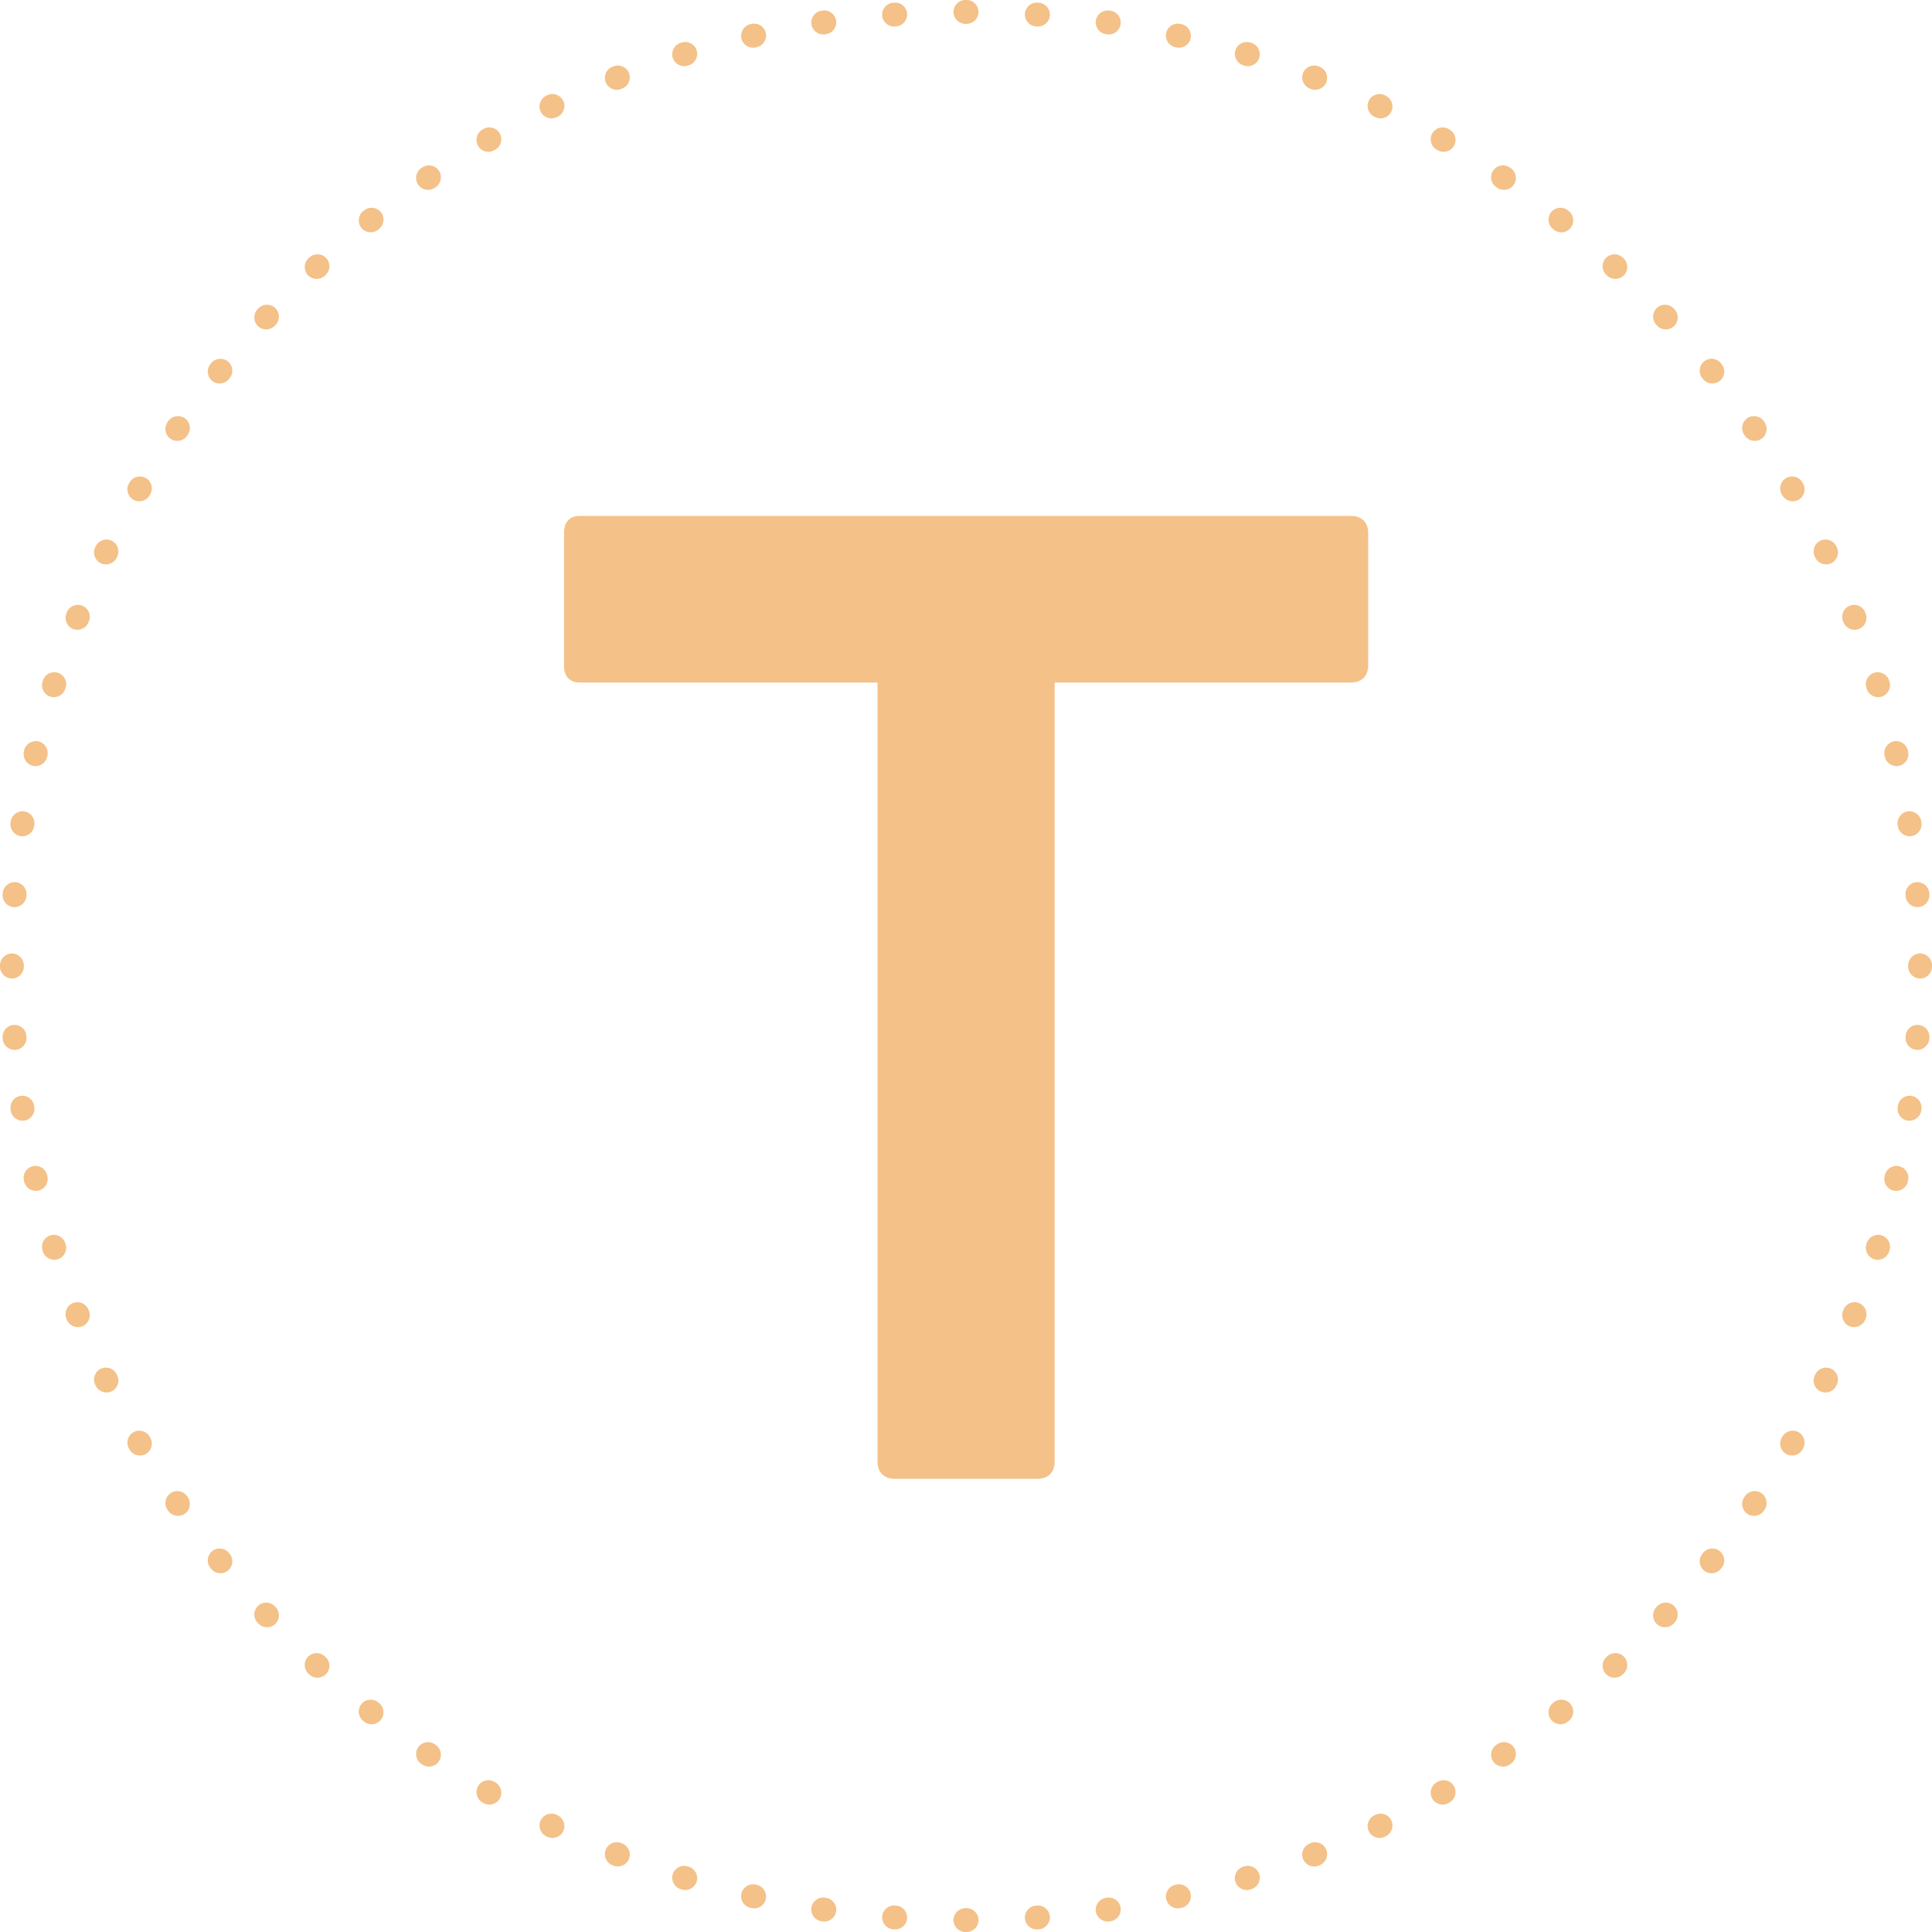 <svg width="162" height="162" viewBox="0 0 162 162" fill="none" xmlns="http://www.w3.org/2000/svg">
<path fill-rule="evenodd" clip-rule="evenodd" d="M81 5.29819e-08L81.05 1.5133e-05C81.602 0 82.05 0.448 82.049 1.001C82.049 1.553 81.601 2 81.049 2H80.951C80.399 2 79.951 1.553 79.951 1.001C79.95 0.448 80.398 0 80.95 1.5133e-05L81 5.29819e-08ZM85.938 1.144C85.979 0.593 86.458 0.179 87.009 0.22L87.108 0.227C87.659 0.268 88.072 0.748 88.031 1.298C87.99 1.849 87.51 2.262 86.959 2.221L86.862 2.214C86.312 2.174 85.898 1.695 85.938 1.144ZM76.062 1.144C76.102 1.695 75.688 2.174 75.138 2.214L75.041 2.221C74.49 2.262 74.01 1.849 73.969 1.298C73.928 0.748 74.341 0.268 74.892 0.227L74.991 0.22C75.542 0.179 76.021 0.593 76.062 1.144ZM91.89 1.729C91.971 1.182 92.48 0.805 93.026 0.887L93.124 0.901C93.67 0.983 94.046 1.493 93.964 2.039C93.882 2.585 93.373 2.961 92.827 2.879L92.732 2.865C92.185 2.784 91.808 2.275 91.89 1.729ZM70.11 1.729C70.192 2.275 69.815 2.784 69.268 2.865L69.173 2.879C68.627 2.961 68.118 2.585 68.036 2.039C67.954 1.493 68.33 0.983 68.876 0.901L68.974 0.887C69.52 0.805 70.029 1.182 70.11 1.729ZM97.787 2.758C97.909 2.219 98.444 1.881 98.983 2.004L99.08 2.026C99.618 2.148 99.955 2.684 99.833 3.223C99.71 3.761 99.174 4.098 98.635 3.976L98.541 3.954C98.002 3.832 97.665 3.296 97.787 2.758ZM64.213 2.758C64.335 3.296 63.998 3.832 63.459 3.954L63.365 3.976C62.826 4.098 62.29 3.761 62.167 3.223C62.045 2.684 62.382 2.148 62.92 2.026L63.017 2.004C63.556 1.881 64.091 2.219 64.213 2.758ZM103.585 4.226C103.747 3.698 104.307 3.402 104.835 3.564L104.929 3.593C105.457 3.756 105.753 4.316 105.59 4.844C105.427 5.371 104.867 5.667 104.339 5.504L104.247 5.476C103.719 5.313 103.423 4.754 103.585 4.226ZM58.415 4.226C58.577 4.754 58.281 5.313 57.753 5.476L57.661 5.504C57.133 5.667 56.573 5.371 56.41 4.844C56.247 4.316 56.543 3.756 57.071 3.593L57.165 3.564C57.693 3.402 58.253 3.698 58.415 4.226ZM109.26 6.128C109.462 5.614 110.042 5.36 110.556 5.562L110.649 5.598C111.162 5.8 111.415 6.381 111.213 6.895C111.011 7.409 110.43 7.662 109.916 7.459L109.826 7.424C109.312 7.222 109.058 6.642 109.26 6.128ZM52.74 6.128C52.942 6.642 52.688 7.222 52.174 7.424L52.084 7.459C51.57 7.662 50.989 7.409 50.787 6.895C50.585 6.381 50.837 5.8 51.352 5.598L51.444 5.562C51.958 5.36 52.538 5.614 52.74 6.128ZM114.773 8.45C115.012 7.953 115.61 7.744 116.107 7.983L116.197 8.026C116.694 8.267 116.903 8.865 116.662 9.362C116.422 9.859 115.824 10.068 115.327 9.827L115.239 9.785C114.742 9.545 114.533 8.948 114.773 8.45ZM47.227 8.45C47.467 8.948 47.258 9.545 46.761 9.785L46.673 9.827C46.176 10.068 45.578 9.859 45.338 9.362C45.097 8.865 45.306 8.267 45.803 8.026L45.893 7.983C46.39 7.744 46.988 7.953 47.227 8.45ZM120.098 11.181C120.374 10.703 120.986 10.54 121.464 10.816L121.55 10.866C122.028 11.143 122.191 11.754 121.914 12.232C121.637 12.71 121.025 12.873 120.547 12.596L120.464 12.548C119.985 12.271 119.822 11.66 120.098 11.181ZM41.902 11.181C42.178 11.66 42.014 12.271 41.536 12.548L41.453 12.596C40.975 12.873 40.363 12.71 40.086 12.232C39.809 11.754 39.972 11.143 40.45 10.866L40.536 10.816C41.014 10.54 41.626 10.703 41.902 11.181ZM125.202 14.303C125.514 13.846 126.136 13.729 126.592 14.04L126.674 14.096C127.13 14.408 127.247 15.03 126.935 15.486C126.623 15.942 126.001 16.059 125.545 15.747L125.465 15.692C125.009 15.381 124.891 14.759 125.202 14.303ZM36.798 14.303C37.109 14.759 36.991 15.381 36.535 15.692L36.455 15.747C35.999 16.059 35.377 15.942 35.065 15.486C34.753 15.03 34.87 14.408 35.326 14.096L35.408 14.04C35.864 13.729 36.486 13.846 36.798 14.303ZM130.06 17.797C130.405 17.365 131.034 17.294 131.466 17.638L131.543 17.7C131.975 18.045 132.045 18.674 131.7 19.106C131.355 19.537 130.726 19.607 130.294 19.262L130.219 19.202C129.787 18.858 129.716 18.228 130.06 17.797ZM31.94 17.797C32.284 18.228 32.213 18.858 31.781 19.202L31.706 19.262C31.274 19.607 30.645 19.537 30.3 19.106C29.955 18.674 30.025 18.045 30.457 17.7L30.534 17.638C30.966 17.294 31.595 17.365 31.94 17.797ZM134.645 21.642C135.02 21.237 135.653 21.213 136.058 21.589L136.131 21.656C136.535 22.032 136.558 22.665 136.182 23.07C135.806 23.474 135.174 23.497 134.769 23.121L134.698 23.055C134.293 22.68 134.269 22.047 134.645 21.642ZM27.355 21.642C27.731 22.047 27.707 22.68 27.302 23.055L27.231 23.121C26.826 23.497 26.194 23.474 25.818 23.07C25.442 22.665 25.465 22.032 25.869 21.656L25.942 21.589C26.347 21.213 26.98 21.237 27.355 21.642ZM138.93 25.818C139.335 25.442 139.968 25.465 140.344 25.869L140.411 25.942C140.787 26.347 140.763 26.98 140.358 27.355C139.953 27.731 139.32 27.707 138.945 27.302L138.879 27.231C138.503 26.826 138.526 26.194 138.93 25.818ZM23.07 25.818C23.474 26.194 23.497 26.826 23.121 27.231L23.055 27.302C22.68 27.707 22.047 27.731 21.642 27.355C21.237 26.98 21.213 26.347 21.589 25.942L21.656 25.869C22.032 25.465 22.665 25.442 23.07 25.818ZM142.894 30.3C143.326 29.955 143.955 30.025 144.3 30.457L144.362 30.534C144.706 30.966 144.635 31.595 144.203 31.94C143.772 32.284 143.142 32.213 142.798 31.781L142.738 31.706C142.393 31.274 142.463 30.645 142.894 30.3ZM19.106 30.3C19.537 30.645 19.607 31.274 19.262 31.706L19.202 31.781C18.858 32.213 18.228 32.284 17.797 31.94C17.365 31.595 17.294 30.966 17.638 30.534L17.7 30.457C18.045 30.025 18.674 29.955 19.106 30.3ZM146.514 35.065C146.97 34.753 147.592 34.87 147.904 35.326L147.96 35.408C148.271 35.864 148.154 36.486 147.697 36.798C147.241 37.109 146.619 36.991 146.308 36.535L146.253 36.455C145.941 35.999 146.058 35.377 146.514 35.065ZM15.486 35.065C15.942 35.377 16.059 35.999 15.747 36.455L15.692 36.535C15.381 36.991 14.759 37.109 14.303 36.798C13.846 36.486 13.729 35.864 14.04 35.408L14.096 35.326C14.408 34.87 15.03 34.753 15.486 35.065ZM149.768 40.086C150.246 39.809 150.858 39.972 151.134 40.45L151.184 40.536C151.46 41.014 151.297 41.626 150.819 41.902C150.34 42.178 149.729 42.014 149.452 41.536L149.404 41.453C149.127 40.975 149.29 40.363 149.768 40.086ZM12.232 40.086C12.71 40.363 12.873 40.975 12.596 41.453L12.548 41.536C12.271 42.015 11.66 42.178 11.181 41.902C10.703 41.626 10.54 41.014 10.816 40.536L10.866 40.45C11.143 39.972 11.754 39.809 12.232 40.086ZM152.638 45.338C153.135 45.097 153.733 45.306 153.974 45.803L154.017 45.893C154.256 46.39 154.047 46.988 153.55 47.227C153.052 47.467 152.455 47.258 152.215 46.761L152.173 46.673C151.933 46.176 152.141 45.578 152.638 45.338ZM9.362 45.338C9.859 45.578 10.068 46.176 9.827 46.673L9.785 46.761C9.545 47.258 8.948 47.467 8.45 47.227C7.953 46.988 7.744 46.39 7.983 45.893L8.026 45.803C8.267 45.306 8.865 45.097 9.362 45.338ZM6.895 50.787C7.409 50.989 7.662 51.57 7.459 52.084L7.424 52.174C7.222 52.688 6.642 52.942 6.128 52.74C5.614 52.538 5.36 51.958 5.562 51.444L5.598 51.352C5.8 50.838 6.381 50.585 6.895 50.787ZM155.105 50.787C155.619 50.585 156.2 50.837 156.402 51.352L156.438 51.444C156.64 51.958 156.386 52.538 155.872 52.74C155.358 52.942 154.778 52.688 154.576 52.174L154.541 52.084C154.339 51.57 154.591 50.989 155.105 50.787ZM157.156 56.41C157.684 56.247 158.244 56.543 158.407 57.071L158.436 57.165C158.598 57.693 158.302 58.253 157.774 58.415C157.246 58.577 156.687 58.281 156.524 57.753L156.496 57.661C156.333 57.133 156.629 56.573 157.156 56.41ZM4.844 56.41C5.371 56.573 5.667 57.133 5.504 57.661L5.476 57.753C5.313 58.281 4.754 58.577 4.226 58.415C3.698 58.253 3.402 57.693 3.564 57.165L3.593 57.071C3.756 56.543 4.316 56.247 4.844 56.41ZM158.777 62.167C159.316 62.045 159.852 62.382 159.974 62.92L159.996 63.017C160.119 63.556 159.781 64.091 159.242 64.213C158.704 64.335 158.168 63.998 158.046 63.459L158.024 63.365C157.902 62.826 158.239 62.29 158.777 62.167ZM3.223 62.167C3.761 62.29 4.098 62.826 3.976 63.365L3.954 63.459C3.832 63.998 3.296 64.335 2.758 64.213C2.219 64.091 1.881 63.556 2.004 63.017L2.026 62.92C2.148 62.382 2.684 62.045 3.223 62.167ZM159.961 68.036C160.507 67.954 161.017 68.33 161.099 68.876L161.113 68.974C161.195 69.52 160.818 70.029 160.271 70.11C159.725 70.192 159.216 69.815 159.135 69.268L159.121 69.173C159.039 68.627 159.415 68.118 159.961 68.036ZM2.039 68.036C2.585 68.118 2.961 68.627 2.879 69.173L2.865 69.268C2.784 69.815 2.275 70.192 1.729 70.11C1.182 70.029 0.805 69.52 0.887 68.974L0.901 68.876C0.983 68.33 1.493 67.954 2.039 68.036ZM160.702 73.969C161.252 73.928 161.732 74.341 161.773 74.892L161.78 74.991C161.821 75.542 161.407 76.021 160.856 76.062C160.305 76.102 159.826 75.688 159.786 75.138L159.779 75.041C159.738 74.49 160.151 74.01 160.702 73.969ZM1.298 73.969C1.849 74.01 2.262 74.49 2.221 75.041L2.214 75.138C2.174 75.688 1.695 76.102 1.144 76.062C0.593 76.021 0.179 75.542 0.22 74.991L0.227 74.892C0.268 74.341 0.748 73.928 1.298 73.969ZM160.999 79.951C161.552 79.95 162 80.398 162 80.95L162 80.999C162 81 162 80.999 162 80.999C162 81 162 81 162 81.001L162 81.05C162 81.602 161.552 82.05 160.999 82.049C160.447 82.049 160 81.601 160 81.049V80.951C160 80.399 160.447 79.951 160.999 79.951ZM1.001 79.951C1.553 79.951 2 80.399 2 80.951V81.049C2 81.601 1.553 82.049 1.001 82.049C0.448 82.05 0 81.602 1.49541e-05 81.05L5.29819e-08 81.001C-6.62274e-08 81 5.29819e-08 81.001 5.29819e-08 81.001C5.29819e-08 81 -6.62274e-08 81 5.29819e-08 80.999L1.49541e-05 80.95C0 80.398 0.448 79.95 1.001 79.951ZM160.856 85.938C161.407 85.979 161.821 86.458 161.78 87.009L161.773 87.108C161.732 87.659 161.252 88.072 160.702 88.031C160.151 87.99 159.738 87.51 159.779 86.959L159.786 86.862C159.826 86.312 160.305 85.898 160.856 85.938ZM1.144 85.938C1.695 85.898 2.174 86.312 2.214 86.862L2.221 86.959C2.262 87.51 1.849 87.99 1.298 88.031C0.748 88.072 0.268 87.659 0.227 87.108L0.22 87.009C0.179 86.458 0.593 85.979 1.144 85.938ZM160.271 91.89C160.818 91.971 161.195 92.48 161.113 93.026L161.099 93.124C161.017 93.67 160.507 94.046 159.961 93.964C159.415 93.882 159.039 93.373 159.121 92.827L159.135 92.732C159.216 92.185 159.725 91.808 160.271 91.89ZM1.729 91.89C2.275 91.808 2.784 92.185 2.865 92.732L2.879 92.827C2.961 93.373 2.585 93.882 2.039 93.964C1.493 94.046 0.983 93.67 0.901 93.124L0.887 93.026C0.805 92.48 1.182 91.971 1.729 91.89ZM159.242 97.787C159.781 97.909 160.119 98.444 159.996 98.983L159.974 99.08C159.852 99.618 159.316 99.955 158.777 99.833C158.239 99.71 157.902 99.174 158.024 98.635L158.046 98.541C158.168 98.002 158.704 97.665 159.242 97.787ZM2.758 97.787C3.296 97.665 3.832 98.002 3.954 98.541L3.976 98.635C4.098 99.174 3.761 99.71 3.223 99.833C2.684 99.955 2.148 99.618 2.026 99.08L2.004 98.983C1.881 98.444 2.219 97.909 2.758 97.787ZM4.226 103.585C4.754 103.423 5.313 103.719 5.476 104.247L5.504 104.339C5.667 104.867 5.371 105.427 4.844 105.59C4.316 105.753 3.756 105.457 3.593 104.929L3.564 104.835C3.402 104.307 3.698 103.747 4.226 103.585ZM157.774 103.585C158.302 103.747 158.598 104.307 158.436 104.835L158.407 104.929C158.244 105.457 157.684 105.753 157.156 105.59C156.629 105.427 156.333 104.867 156.496 104.339L156.524 104.247C156.687 103.719 157.246 103.423 157.774 103.585ZM155.872 109.26C156.386 109.462 156.64 110.042 156.438 110.556L156.402 110.649C156.2 111.162 155.619 111.415 155.105 111.213C154.591 111.011 154.339 110.43 154.541 109.916L154.576 109.826C154.778 109.312 155.358 109.058 155.872 109.26ZM6.128 109.26C6.642 109.058 7.222 109.312 7.424 109.826L7.459 109.916C7.662 110.43 7.409 111.011 6.895 111.213C6.381 111.415 5.8 111.162 5.598 110.649L5.562 110.556C5.36 110.042 5.614 109.462 6.128 109.26ZM153.55 114.773C154.047 115.012 154.256 115.61 154.017 116.107L153.974 116.197C153.733 116.694 153.135 116.903 152.638 116.662C152.141 116.422 151.933 115.824 152.173 115.327L152.215 115.239C152.455 114.742 153.052 114.533 153.55 114.773ZM8.45 114.773C8.948 114.533 9.545 114.742 9.785 115.24L9.827 115.327C10.068 115.824 9.859 116.422 9.362 116.662C8.865 116.903 8.267 116.694 8.026 116.197L7.983 116.107C7.744 115.61 7.953 115.012 8.45 114.773ZM150.819 120.098C151.297 120.374 151.46 120.986 151.184 121.464L151.134 121.55C150.858 122.028 150.246 122.191 149.768 121.914C149.29 121.637 149.127 121.025 149.404 120.547L149.452 120.464C149.729 119.985 150.34 119.822 150.819 120.098ZM11.181 120.098C11.66 119.822 12.271 119.985 12.548 120.464L12.596 120.548C12.873 121.025 12.71 121.637 12.232 121.914C11.754 122.191 11.143 122.028 10.866 121.55L10.816 121.464C10.54 120.986 10.703 120.374 11.181 120.098ZM147.697 125.202C148.154 125.514 148.271 126.136 147.96 126.592L147.904 126.674C147.592 127.13 146.97 127.247 146.514 126.935C146.058 126.623 145.941 126.001 146.253 125.545L146.308 125.465C146.619 125.009 147.241 124.891 147.697 125.202ZM14.303 125.202C14.759 124.891 15.381 125.009 15.692 125.465L15.747 125.545C16.059 126.001 15.942 126.623 15.486 126.935C15.03 127.247 14.408 127.13 14.096 126.674L14.04 126.592C13.729 126.136 13.846 125.514 14.303 125.202ZM144.203 130.06C144.635 130.405 144.706 131.034 144.362 131.466L144.3 131.543C143.955 131.975 143.326 132.045 142.894 131.7C142.463 131.355 142.393 130.726 142.738 130.294L142.798 130.219C143.142 129.787 143.772 129.716 144.203 130.06ZM17.797 130.06C18.228 129.716 18.858 129.787 19.202 130.219L19.262 130.294C19.607 130.726 19.537 131.355 19.106 131.7C18.674 132.045 18.045 131.975 17.7 131.543L17.638 131.466C17.294 131.034 17.365 130.405 17.797 130.06ZM21.642 134.645C22.047 134.269 22.68 134.293 23.055 134.698L23.121 134.769C23.497 135.174 23.474 135.806 23.07 136.182C22.665 136.558 22.032 136.535 21.656 136.131L21.589 136.058C21.213 135.653 21.237 135.02 21.642 134.645ZM140.358 134.645C140.763 135.02 140.787 135.653 140.411 136.058L140.344 136.131C139.968 136.535 139.335 136.558 138.93 136.182C138.526 135.806 138.503 135.174 138.879 134.769L138.945 134.698C139.32 134.293 139.953 134.269 140.358 134.645ZM136.182 138.93C136.558 139.335 136.535 139.968 136.131 140.344L136.058 140.411C135.653 140.787 135.02 140.763 134.645 140.358C134.269 139.953 134.293 139.32 134.698 138.945L134.769 138.879C135.174 138.503 135.806 138.526 136.182 138.93ZM25.818 138.93C26.194 138.526 26.826 138.503 27.231 138.879L27.302 138.945C27.707 139.32 27.731 139.953 27.355 140.358C26.98 140.763 26.347 140.787 25.942 140.411L25.869 140.344C25.465 139.968 25.442 139.335 25.818 138.93ZM30.3 142.894C30.645 142.463 31.274 142.393 31.706 142.738L31.781 142.798C32.213 143.142 32.284 143.772 31.94 144.203C31.595 144.635 30.966 144.706 30.534 144.362L30.457 144.3C30.025 143.955 29.955 143.326 30.3 142.894ZM131.7 142.894C132.045 143.326 131.975 143.955 131.543 144.3L131.466 144.362C131.034 144.706 130.405 144.635 130.06 144.203C129.716 143.772 129.787 143.142 130.219 142.798L130.294 142.738C130.726 142.393 131.355 142.463 131.7 142.894ZM35.065 146.514C35.377 146.058 35.999 145.941 36.455 146.253L36.535 146.308C36.991 146.619 37.109 147.241 36.798 147.697C36.486 148.154 35.864 148.271 35.408 147.96L35.326 147.904C34.87 147.592 34.753 146.97 35.065 146.514ZM126.935 146.514C127.247 146.97 127.13 147.592 126.674 147.904L126.592 147.96C126.136 148.271 125.514 148.154 125.202 147.697C124.891 147.241 125.009 146.619 125.465 146.308L125.545 146.253C126.001 145.941 126.623 146.058 126.935 146.514ZM40.086 149.768C40.363 149.29 40.975 149.127 41.453 149.404L41.536 149.452C42.015 149.729 42.178 150.34 41.902 150.819C41.626 151.297 41.014 151.46 40.536 151.184L40.45 151.134C39.972 150.858 39.809 150.246 40.086 149.768ZM121.914 149.768C122.191 150.246 122.028 150.858 121.55 151.134L121.464 151.184C120.986 151.46 120.374 151.297 120.098 150.819C119.822 150.34 119.985 149.729 120.464 149.452L120.548 149.404C121.025 149.127 121.637 149.29 121.914 149.768ZM45.338 152.638C45.578 152.141 46.176 151.933 46.673 152.173L46.761 152.215C47.258 152.455 47.467 153.052 47.227 153.55C46.988 154.047 46.39 154.256 45.893 154.017L45.803 153.974C45.306 153.733 45.097 153.135 45.338 152.638ZM116.662 152.638C116.903 153.135 116.694 153.733 116.197 153.974L116.107 154.017C115.61 154.256 115.012 154.047 114.773 153.55C114.533 153.052 114.742 152.455 115.24 152.215L115.327 152.173C115.824 151.933 116.422 152.141 116.662 152.638ZM50.787 155.105C50.989 154.591 51.57 154.339 52.084 154.541L52.174 154.576C52.688 154.778 52.942 155.358 52.74 155.872C52.538 156.386 51.958 156.64 51.444 156.438L51.352 156.402C50.838 156.2 50.585 155.619 50.787 155.105ZM111.213 155.105C111.415 155.619 111.162 156.2 110.649 156.402L110.556 156.438C110.042 156.64 109.462 156.386 109.26 155.872C109.058 155.358 109.312 154.778 109.826 154.576L109.916 154.541C110.43 154.339 111.011 154.591 111.213 155.105ZM56.41 157.156C56.573 156.629 57.133 156.333 57.661 156.496L57.753 156.524C58.281 156.687 58.577 157.246 58.415 157.774C58.253 158.302 57.693 158.598 57.165 158.436L57.071 158.407C56.543 158.244 56.247 157.684 56.41 157.156ZM105.59 157.156C105.753 157.684 105.457 158.244 104.929 158.407L104.835 158.436C104.307 158.598 103.747 158.302 103.585 157.774C103.423 157.246 103.719 156.687 104.247 156.524L104.339 156.496C104.867 156.333 105.427 156.629 105.59 157.156ZM62.167 158.777C62.29 158.239 62.826 157.902 63.365 158.024L63.459 158.046C63.998 158.168 64.335 158.704 64.213 159.242C64.091 159.781 63.556 160.119 63.017 159.996L62.92 159.974C62.382 159.852 62.045 159.316 62.167 158.777ZM99.833 158.777C99.955 159.316 99.618 159.852 99.08 159.974L98.983 159.996C98.444 160.119 97.909 159.781 97.787 159.242C97.665 158.704 98.002 158.168 98.541 158.046L98.635 158.024C99.174 157.902 99.71 158.239 99.833 158.777ZM68.036 159.961C68.118 159.415 68.627 159.039 69.173 159.121L69.268 159.135C69.815 159.216 70.192 159.725 70.11 160.271C70.029 160.818 69.52 161.195 68.974 161.113L68.876 161.099C68.33 161.017 67.954 160.507 68.036 159.961ZM93.964 159.961C94.046 160.507 93.67 161.017 93.124 161.099L93.026 161.113C92.48 161.195 91.971 160.818 91.89 160.271C91.808 159.725 92.185 159.216 92.732 159.135L92.827 159.121C93.373 159.039 93.882 159.415 93.964 159.961ZM73.969 160.702C74.01 160.151 74.49 159.738 75.041 159.779L75.138 159.786C75.688 159.826 76.102 160.305 76.062 160.856C76.021 161.407 75.542 161.821 74.991 161.78L74.892 161.773C74.341 161.732 73.928 161.252 73.969 160.702ZM88.031 160.702C88.072 161.252 87.659 161.732 87.108 161.773L87.009 161.78C86.458 161.821 85.979 161.407 85.938 160.856C85.898 160.305 86.312 159.826 86.862 159.786L86.959 159.779C87.51 159.738 87.99 160.151 88.031 160.702ZM79.951 160.999C79.951 160.447 80.399 160 80.951 160H81.049C81.601 160 82.049 160.447 82.049 160.999C82.05 161.552 81.602 162 81.05 162L81.001 162C81 162 81.001 162 81.001 162C81 162 81 162 80.999 162L80.95 162C80.398 162 79.95 161.552 79.951 160.999Z" fill="#F4C188"/>
<path d="M87.003 124H75.013C74.133 124 73.583 123.45 73.583 122.57V57.23H48.613C47.733 57.23 47.293 56.68 47.293 55.8V44.69C47.293 43.81 47.733 43.26 48.613 43.26H113.293C114.173 43.26 114.723 43.81 114.723 44.69V55.8C114.723 56.68 114.173 57.23 113.293 57.23H88.433V122.57C88.433 123.45 87.883 124 87.003 124Z" fill="#F4C188"/>
</svg>
